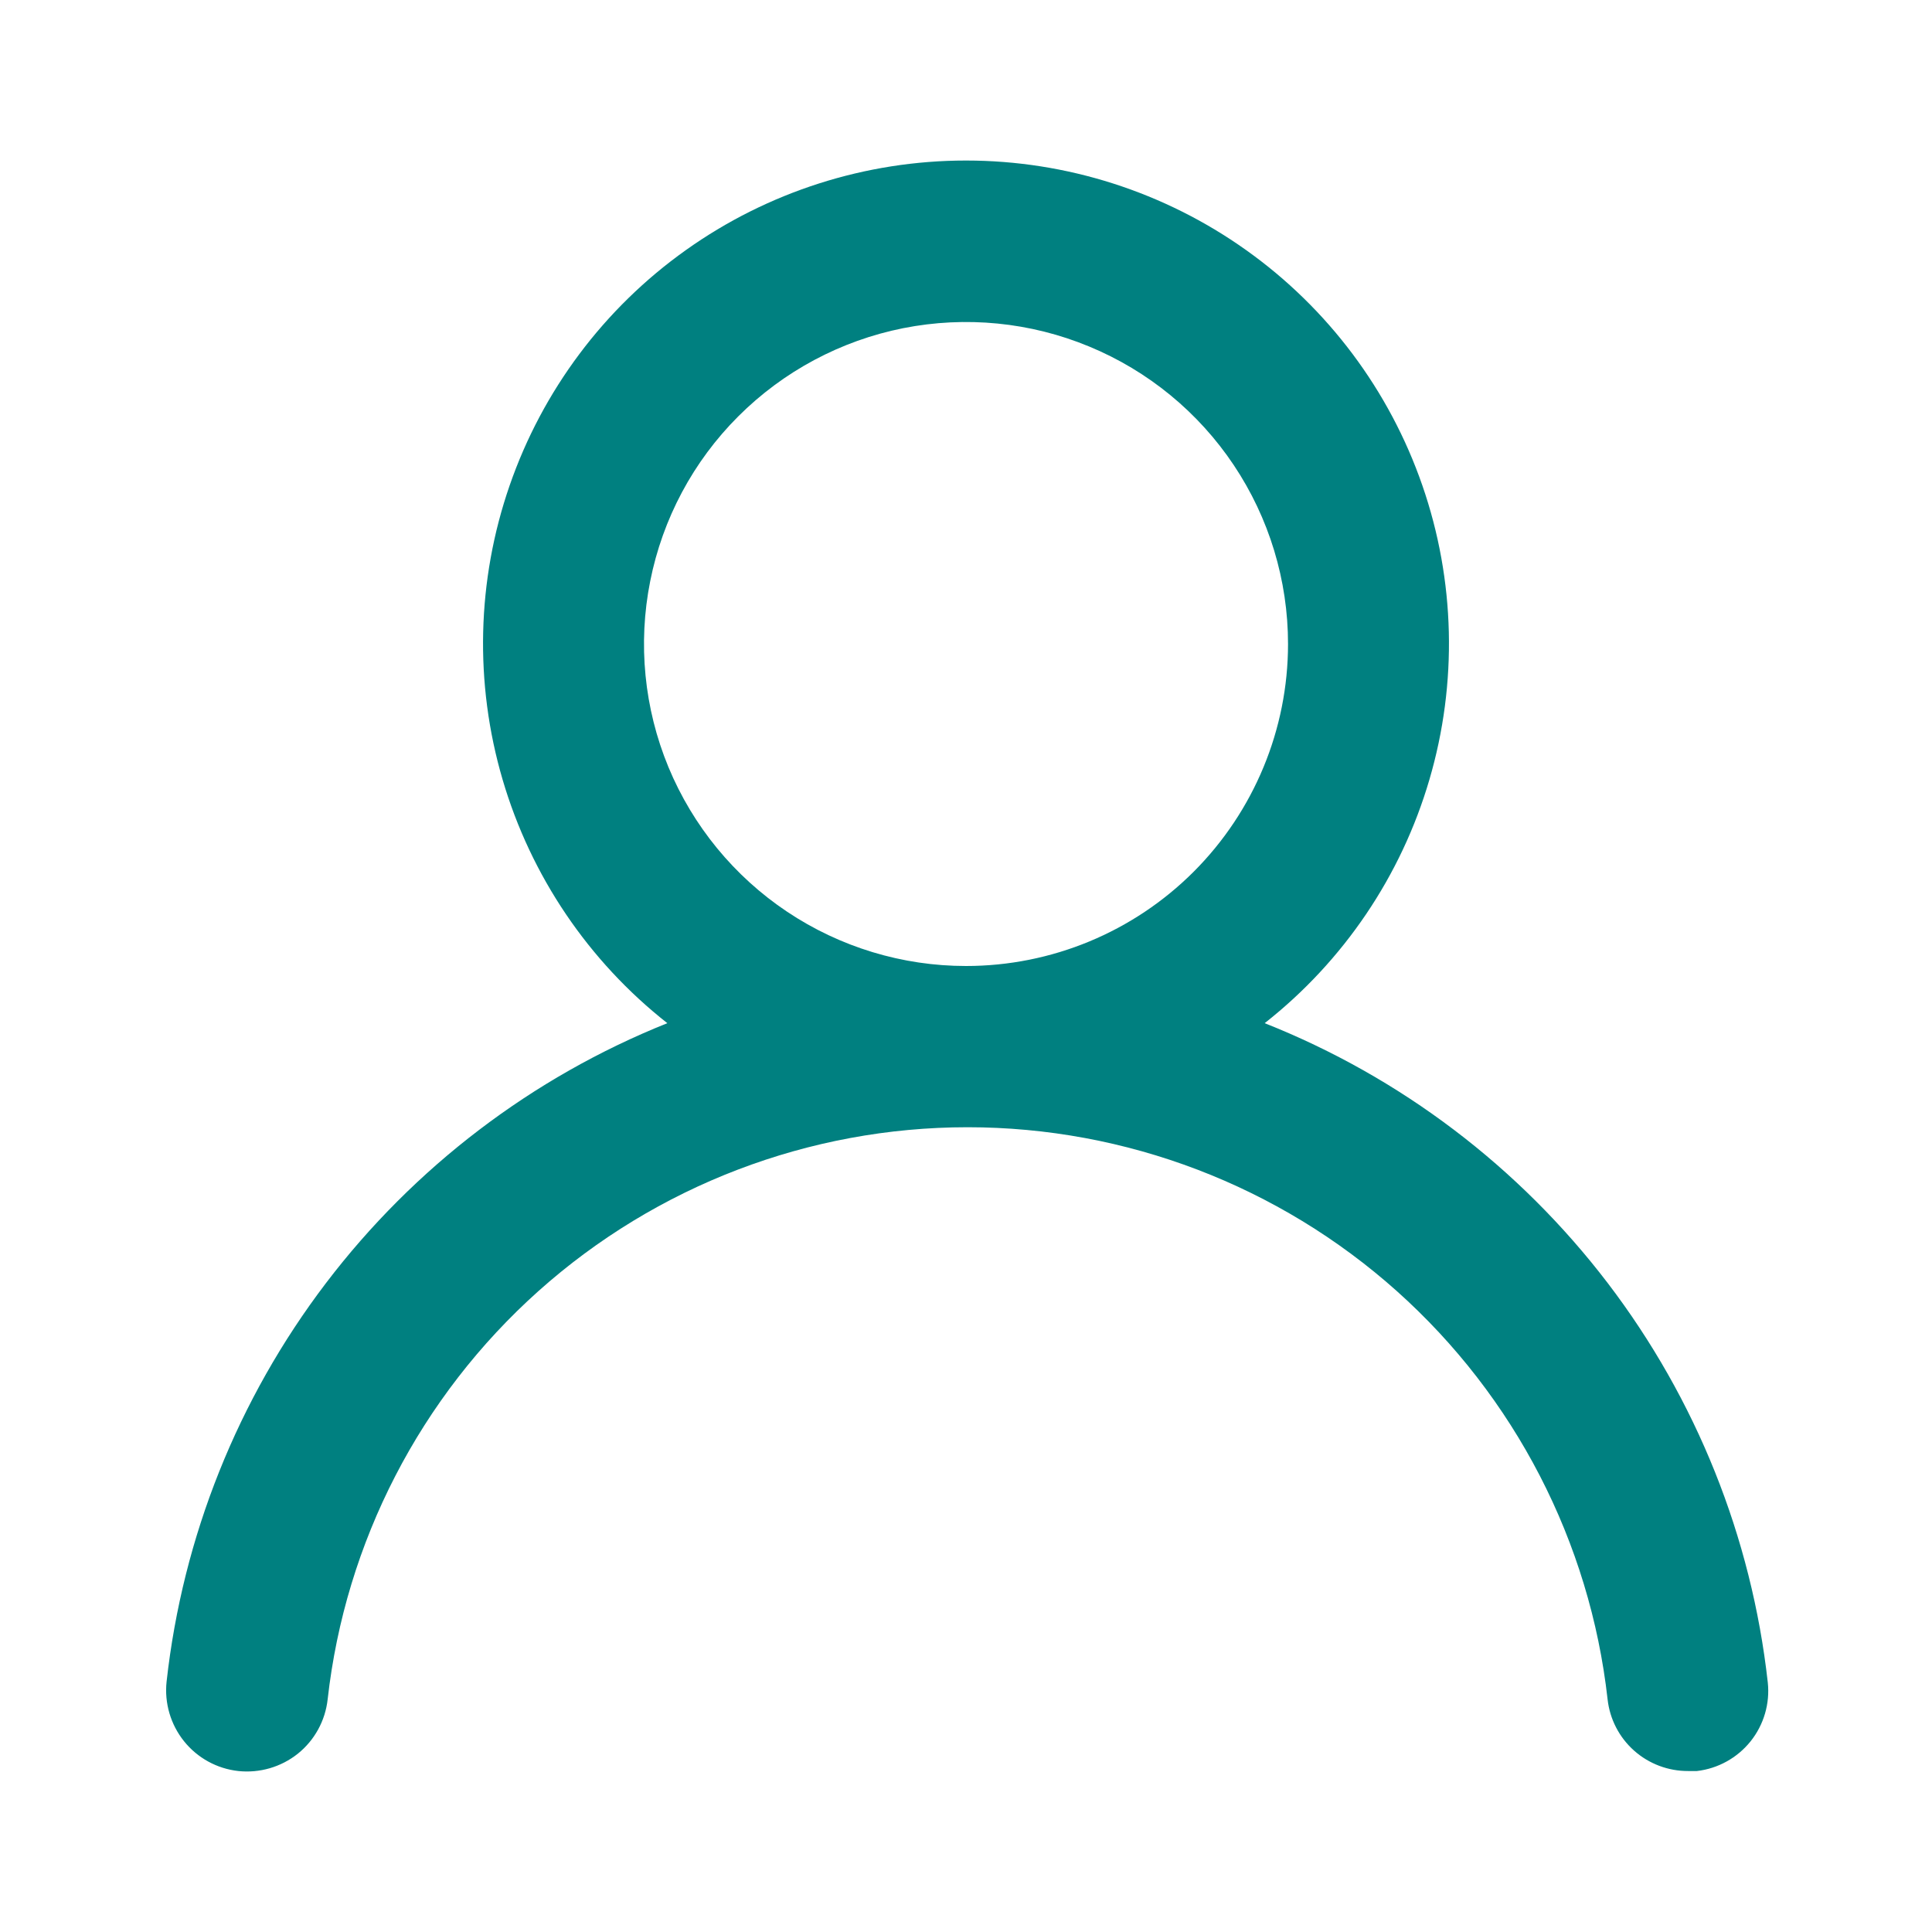 <svg width="22" height="22" viewBox="0 0 22 22" fill="none" xmlns="http://www.w3.org/2000/svg">
<path d="M14.401 11.651C15.3 10.944 15.956 9.974 16.277 8.877C16.599 7.78 16.571 6.609 16.197 5.529C15.823 4.448 15.122 3.511 14.19 2.848C13.259 2.185 12.143 1.828 11 1.828C9.857 1.828 8.741 2.185 7.81 2.848C6.878 3.511 6.177 4.448 5.803 5.529C5.429 6.609 5.401 7.78 5.723 8.877C6.045 9.974 6.7 10.944 7.599 11.651C6.059 12.268 4.716 13.291 3.711 14.612C2.707 15.932 2.08 17.5 1.897 19.149C1.884 19.27 1.895 19.391 1.929 19.508C1.963 19.624 2.019 19.732 2.095 19.827C2.248 20.018 2.47 20.14 2.713 20.167C2.956 20.193 3.2 20.122 3.391 19.97C3.582 19.817 3.704 19.594 3.731 19.351C3.932 17.559 4.787 15.904 6.131 14.702C7.475 13.501 9.215 12.836 11.018 12.836C12.822 12.836 14.562 13.501 15.906 14.702C17.25 15.904 18.105 17.559 18.306 19.351C18.331 19.576 18.438 19.784 18.608 19.935C18.777 20.085 18.996 20.168 19.223 20.167H19.323C19.564 20.139 19.783 20.017 19.934 19.829C20.085 19.64 20.156 19.399 20.13 19.158C19.946 17.505 19.316 15.933 18.307 14.61C17.297 13.287 15.947 12.264 14.401 11.651V11.651ZM11 11C10.275 11 9.566 10.785 8.963 10.382C8.36 9.979 7.89 9.406 7.612 8.736C7.335 8.067 7.262 7.329 7.404 6.618C7.545 5.907 7.894 5.253 8.407 4.741C8.92 4.228 9.573 3.879 10.285 3.737C10.996 3.596 11.733 3.668 12.403 3.946C13.073 4.223 13.646 4.693 14.049 5.296C14.452 5.899 14.667 6.608 14.667 7.333C14.667 8.306 14.28 9.238 13.593 9.926C12.905 10.614 11.973 11 11 11Z" fill="#008080"/>
</svg>
